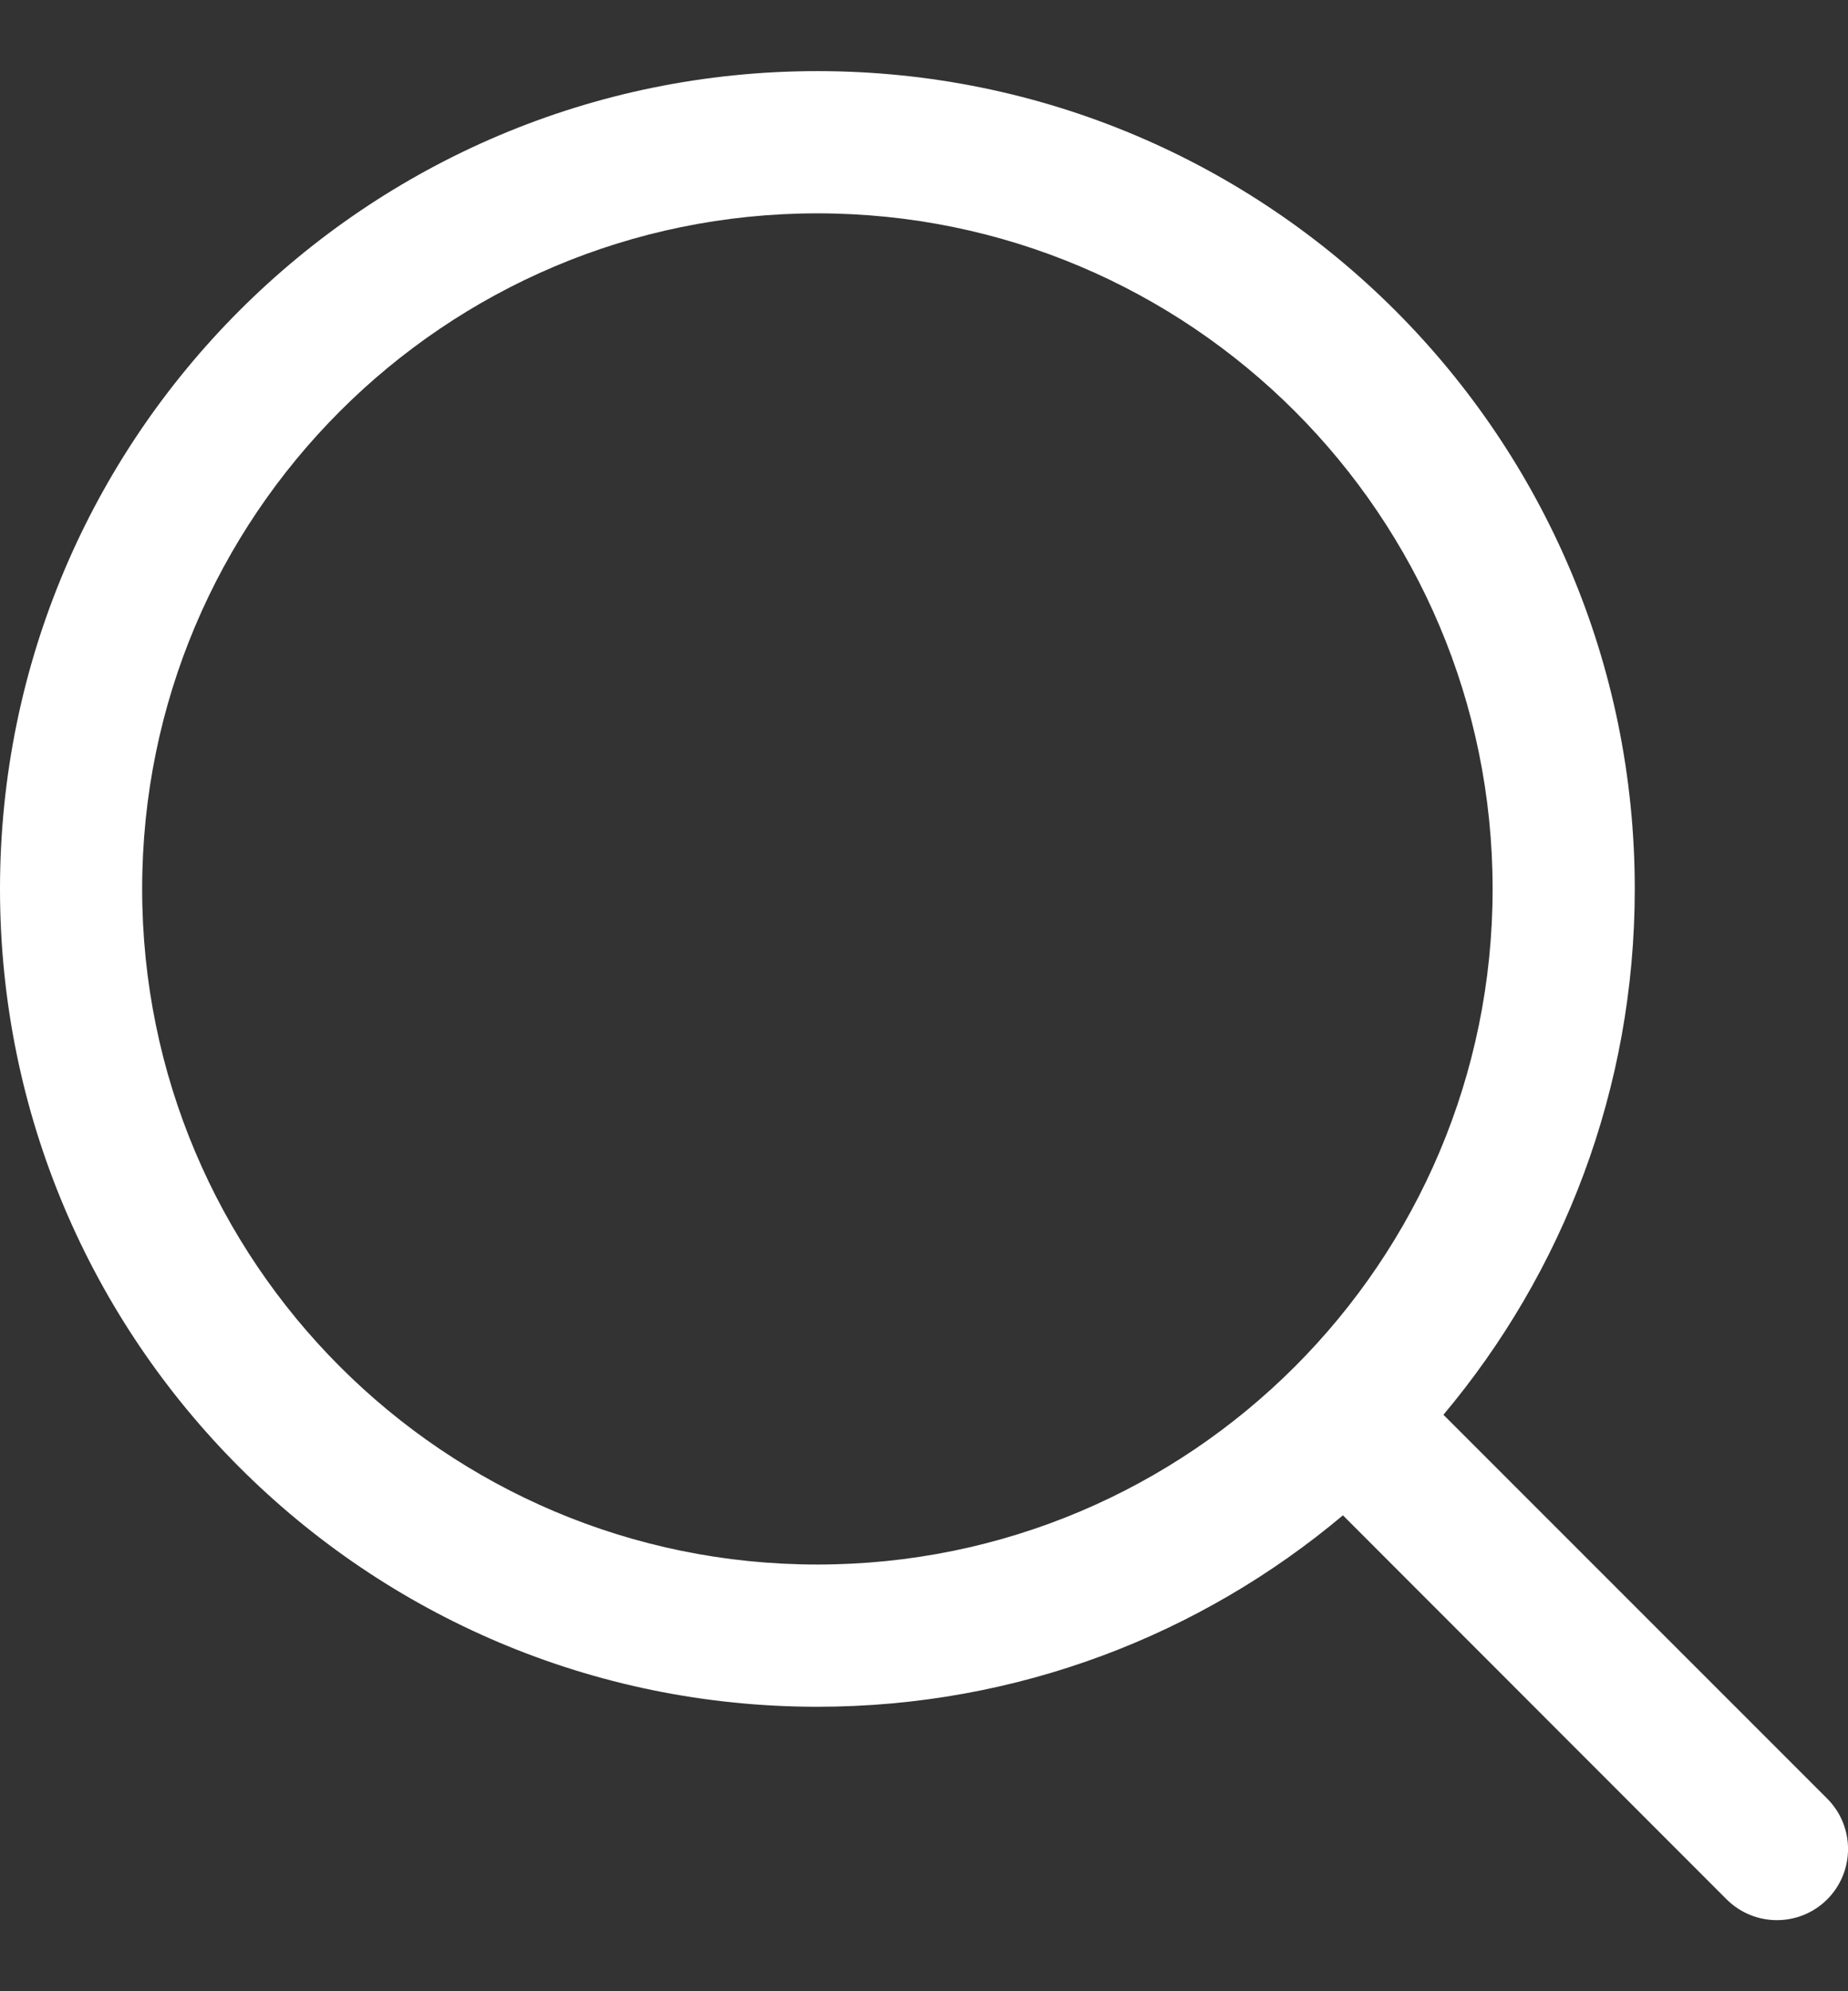 <svg width="13" height="14" viewBox="0 0 13 14" fill="none" xmlns="http://www.w3.org/2000/svg">
<rect x="0" y="0" width="13" height="14" fill="#333333" stroke="none"/>
<path fill-rule="evenodd" clip-rule="evenodd" d="M5.75 0.5C2.574 0.5 0 3.074 0 6.25C0 9.426 2.574 12 5.75 12C7.158 12 8.447 11.494 9.447 10.654L12.146 13.354C12.342 13.549 12.658 13.549 12.854 13.354C13.049 13.158 13.049 12.842 12.854 12.646L10.154 9.947C10.994 8.947 11.5 7.658 11.5 6.25C11.5 3.074 8.926 0.5 5.75 0.5ZM1 6.25C1 3.627 3.127 1.5 5.75 1.5C8.373 1.5 10.5 3.627 10.5 6.25C10.5 8.873 8.373 11 5.75 11C3.127 11 1 8.873 1 6.25Z" fill="white"/>
</svg>
